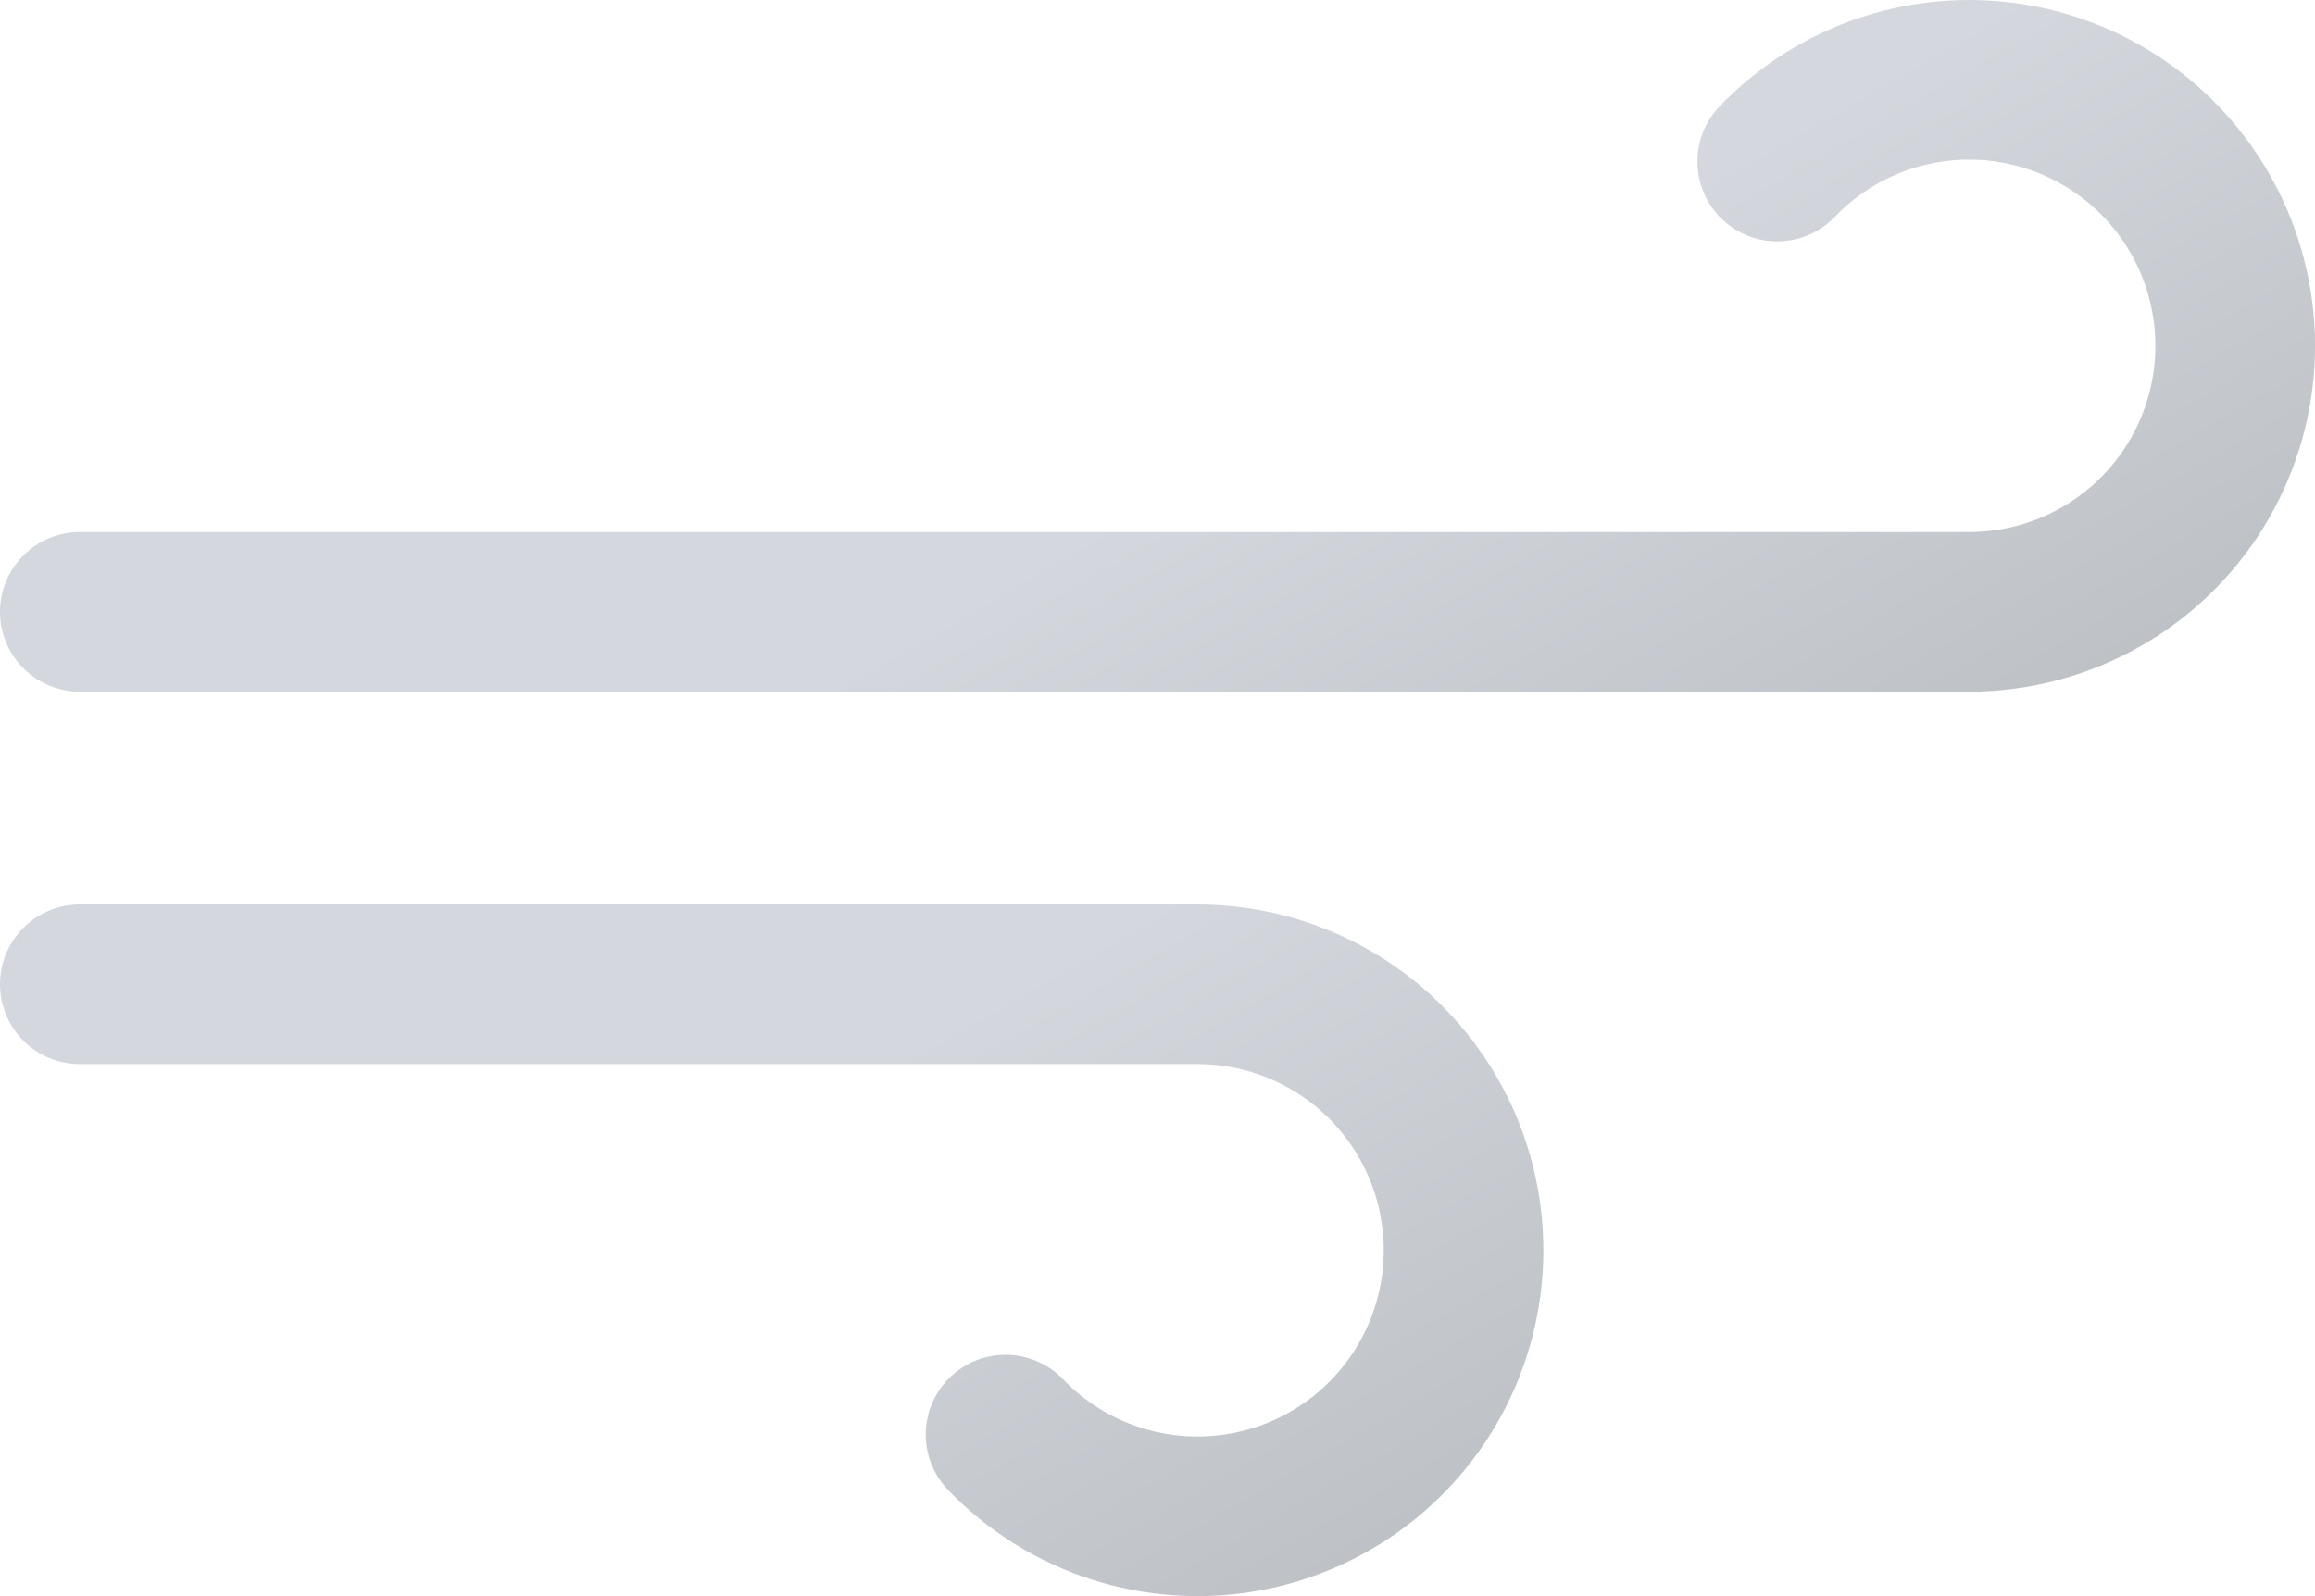 <svg width="348" height="240" viewBox="0 0 348 240" fill="none"
    xmlns="http://www.w3.org/2000/svg">
    <g clip-path="url(#clip0_104_3)">
        <path d="M267.16 24.29C271.741 19.521 277.432 15.963 283.725 13.932C290.018 11.902 296.716 11.463 303.22 12.656C309.724 13.848 315.831 16.634 320.994 20.765C326.158 24.895 330.217 30.242 332.808 36.325C335.399 42.409 336.442 49.04 335.843 55.625C335.243 62.21 333.021 68.544 329.374 74.06C325.728 79.576 320.77 84.102 314.946 87.232C309.122 90.363 302.612 92.001 296 92H12" stroke="url(#paint0_linear_104_3)" stroke-width="24" stroke-miterlimit="10" stroke-linecap="round"/>
        <path d="M151.16 215.71C155.741 220.479 161.432 224.037 167.725 226.068C174.018 228.098 180.716 228.537 187.22 227.344C193.724 226.152 199.831 223.366 204.994 219.235C210.158 215.104 214.217 209.758 216.808 203.675C219.399 197.591 220.442 190.96 219.843 184.375C219.243 177.79 217.021 171.456 213.374 165.94C209.728 160.424 204.77 155.898 198.946 152.768C193.122 149.637 186.612 147.999 180 148H12" stroke="url(#paint1_linear_104_3)" stroke-width="24" stroke-miterlimit="10" stroke-linecap="round"/>
    </g>
    <defs>
        <linearGradient id="paint0_linear_104_3" x1="138.48" y1="5.12" x2="224.17" y2="153.53" gradientUnits="userSpaceOnUse">
            <stop stop-color="#D4D7DD"/>
            <stop offset="0.45" stop-color="#D4D7DD"/>
            <stop offset="1" stop-color="#BEC1C6"/>
        </linearGradient>
        <linearGradient id="paint1_linear_104_3" x1="77.66" y1="96.23" x2="168.99" y2="254.41" gradientUnits="userSpaceOnUse">
            <stop stop-color="#D4D7DD"/>
            <stop offset="0.45" stop-color="#D4D7DD"/>
            <stop offset="1" stop-color="#BEC1C6"/>
        </linearGradient>
        <clipPath id="clip0_104_3">
            <rect width="348" height="240" fill="white"/>
        </clipPath>
    </defs>
</svg>
